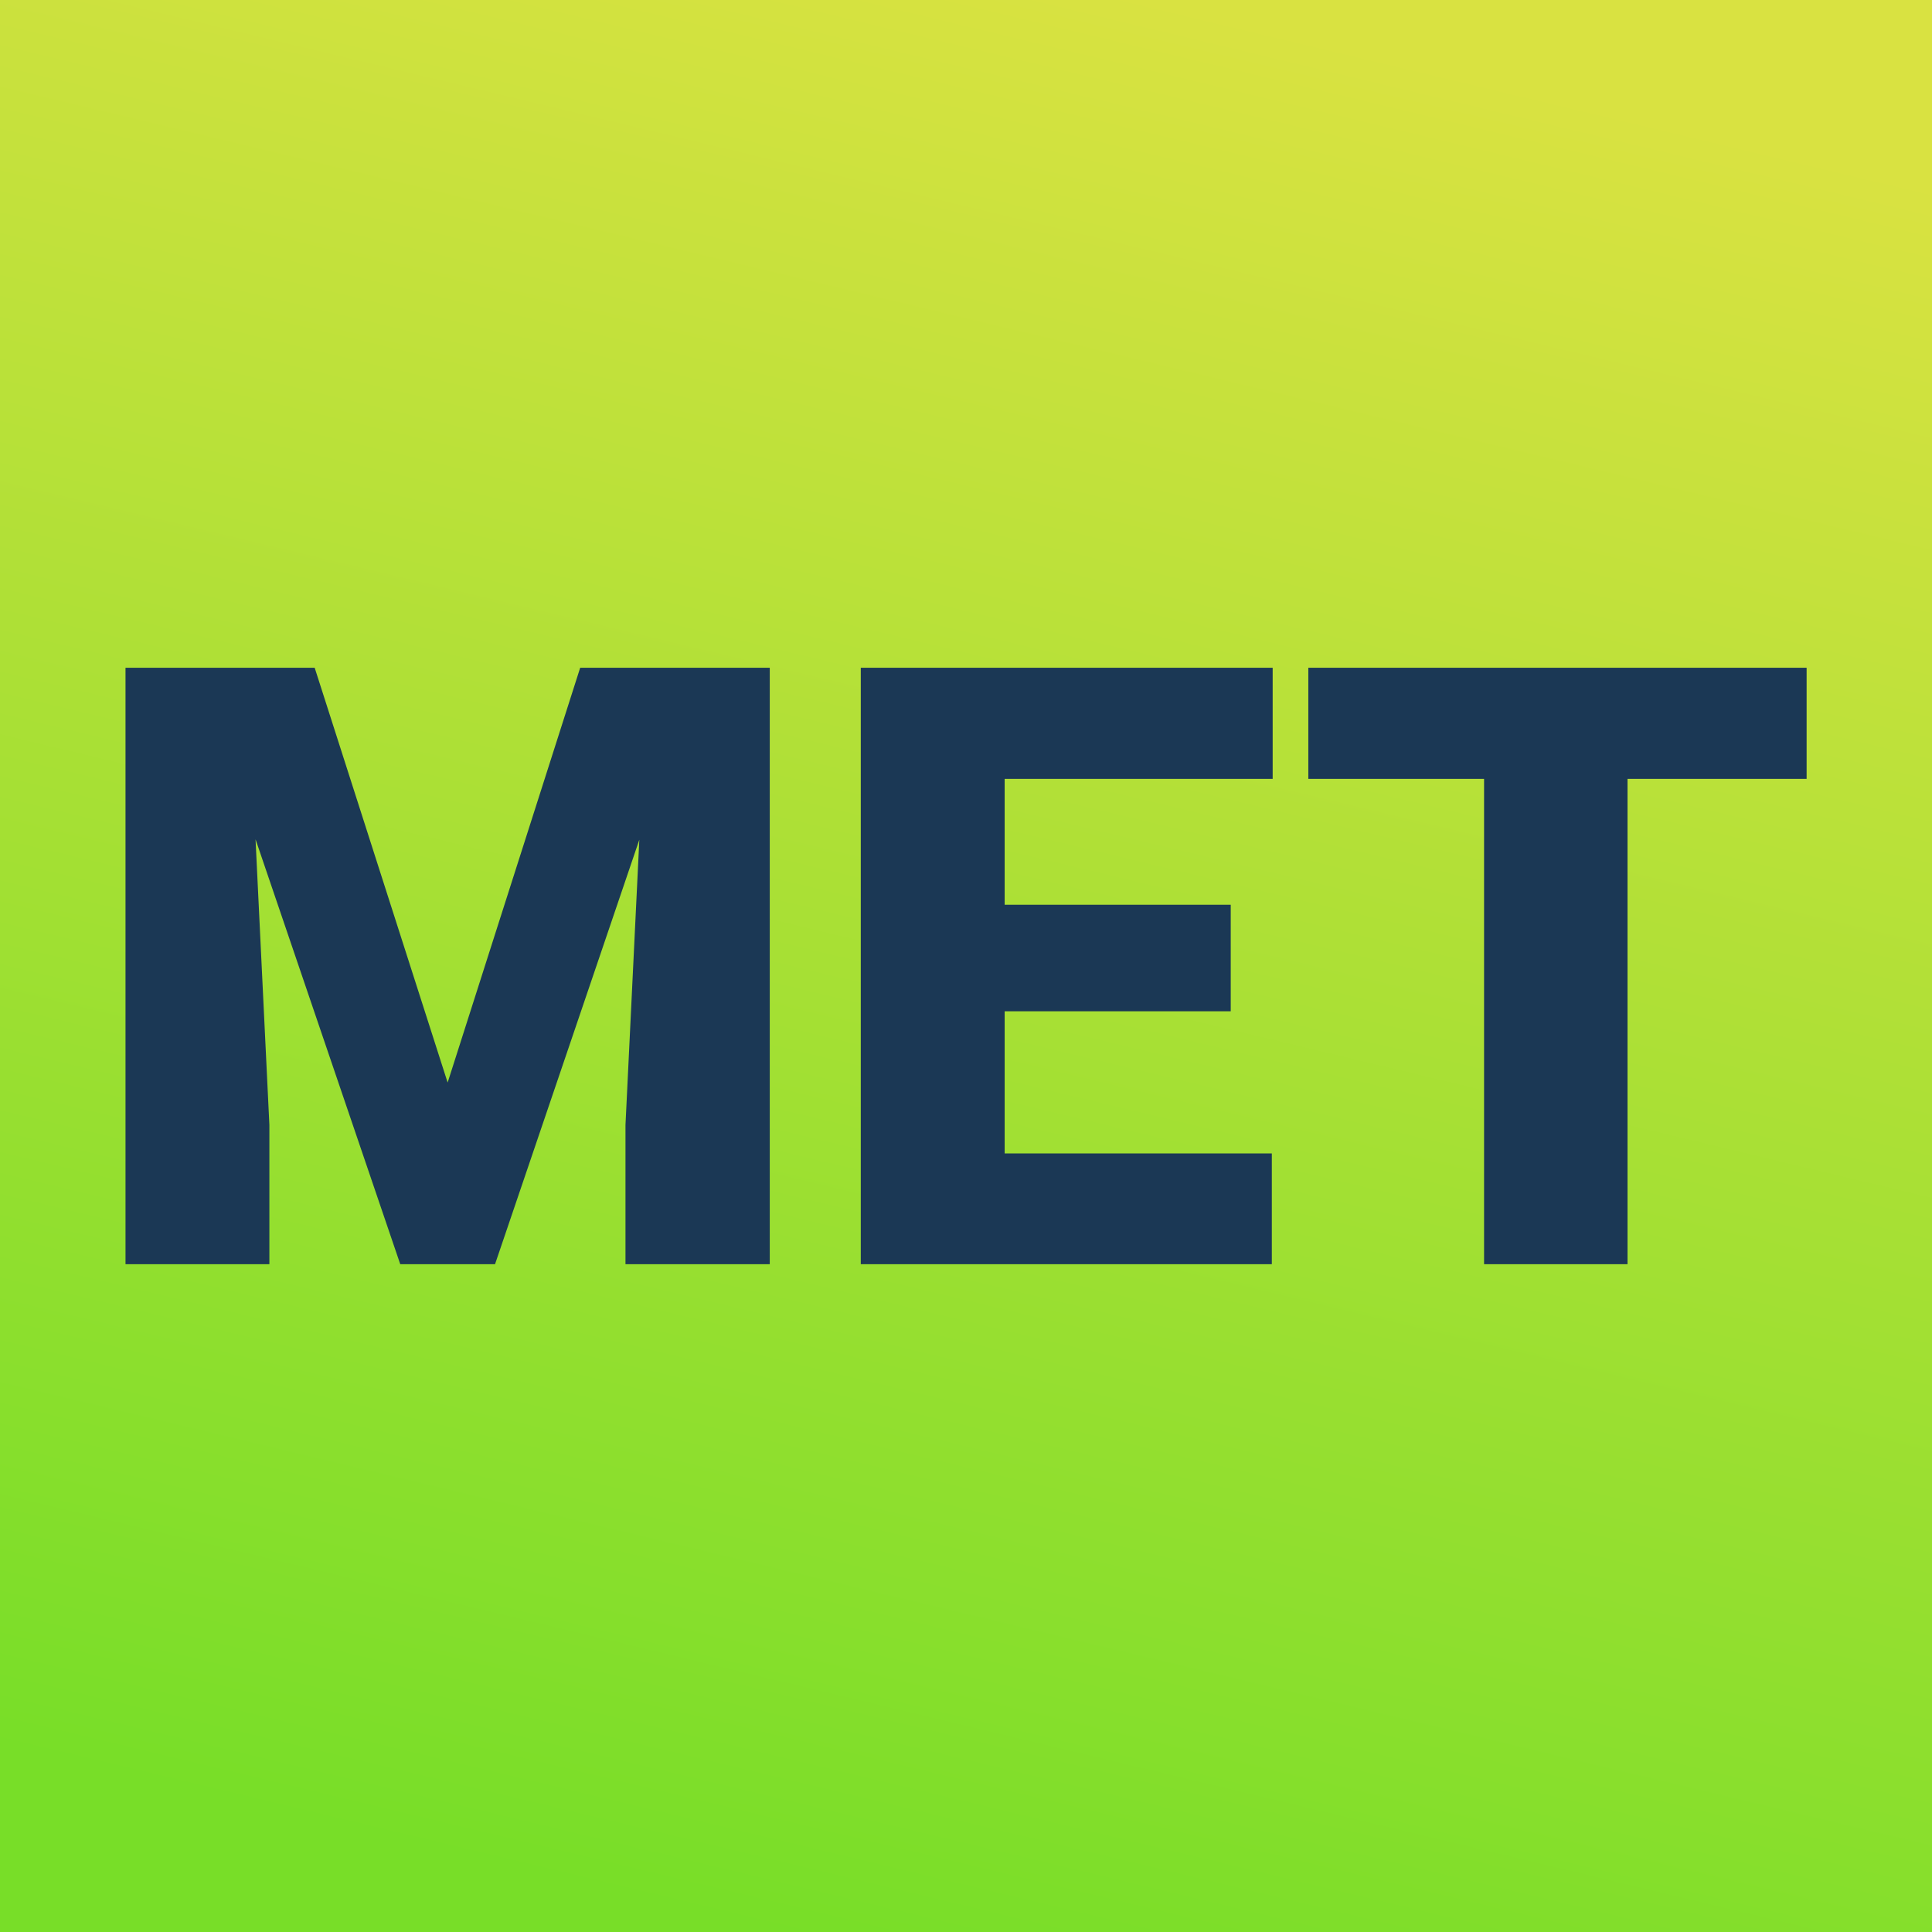 <svg xmlns="http://www.w3.org/2000/svg" version="1.1" xmlns:xlink="http://www.w3.org/1999/xlink" viewBox="0 0 200 200"><rect width="200" height="200" fill="url('#gradient')"></rect><defs><linearGradient id="gradient" gradientTransform="rotate(284 0.5 0.5)"><stop offset="0%" stop-color="#78de28"></stop><stop offset="100%" stop-color="#d9e241"></stop></linearGradient></defs><g><g fill="#1b3855" transform="matrix(4.342,0,0,4.342,8.347,130.868)" stroke="#0e5278" stroke-width="0"><path d="M1.07-14.22L5.58-14.22L8.75-4.33L11.91-14.22L16.43-14.22L16.43 0L12.99 0L12.99-3.32L13.32-10.12L9.88 0L7.62 0L4.17-10.13L4.50-3.32L4.50 0L1.07 0L1.07-14.22ZM27.42-8.57L27.42-6.03L22.03-6.03L22.03-2.64L28.40-2.64L28.40 0L18.60 0L18.60-14.22L28.42-14.22L28.42-11.57L22.03-11.57L22.03-8.57L27.42-8.57ZM41.15-14.22L41.15-11.57L36.88-11.57L36.88 0L33.46 0L33.46-11.57L29.27-11.57L29.27-14.22L41.15-14.22Z"></path></g></g></svg>